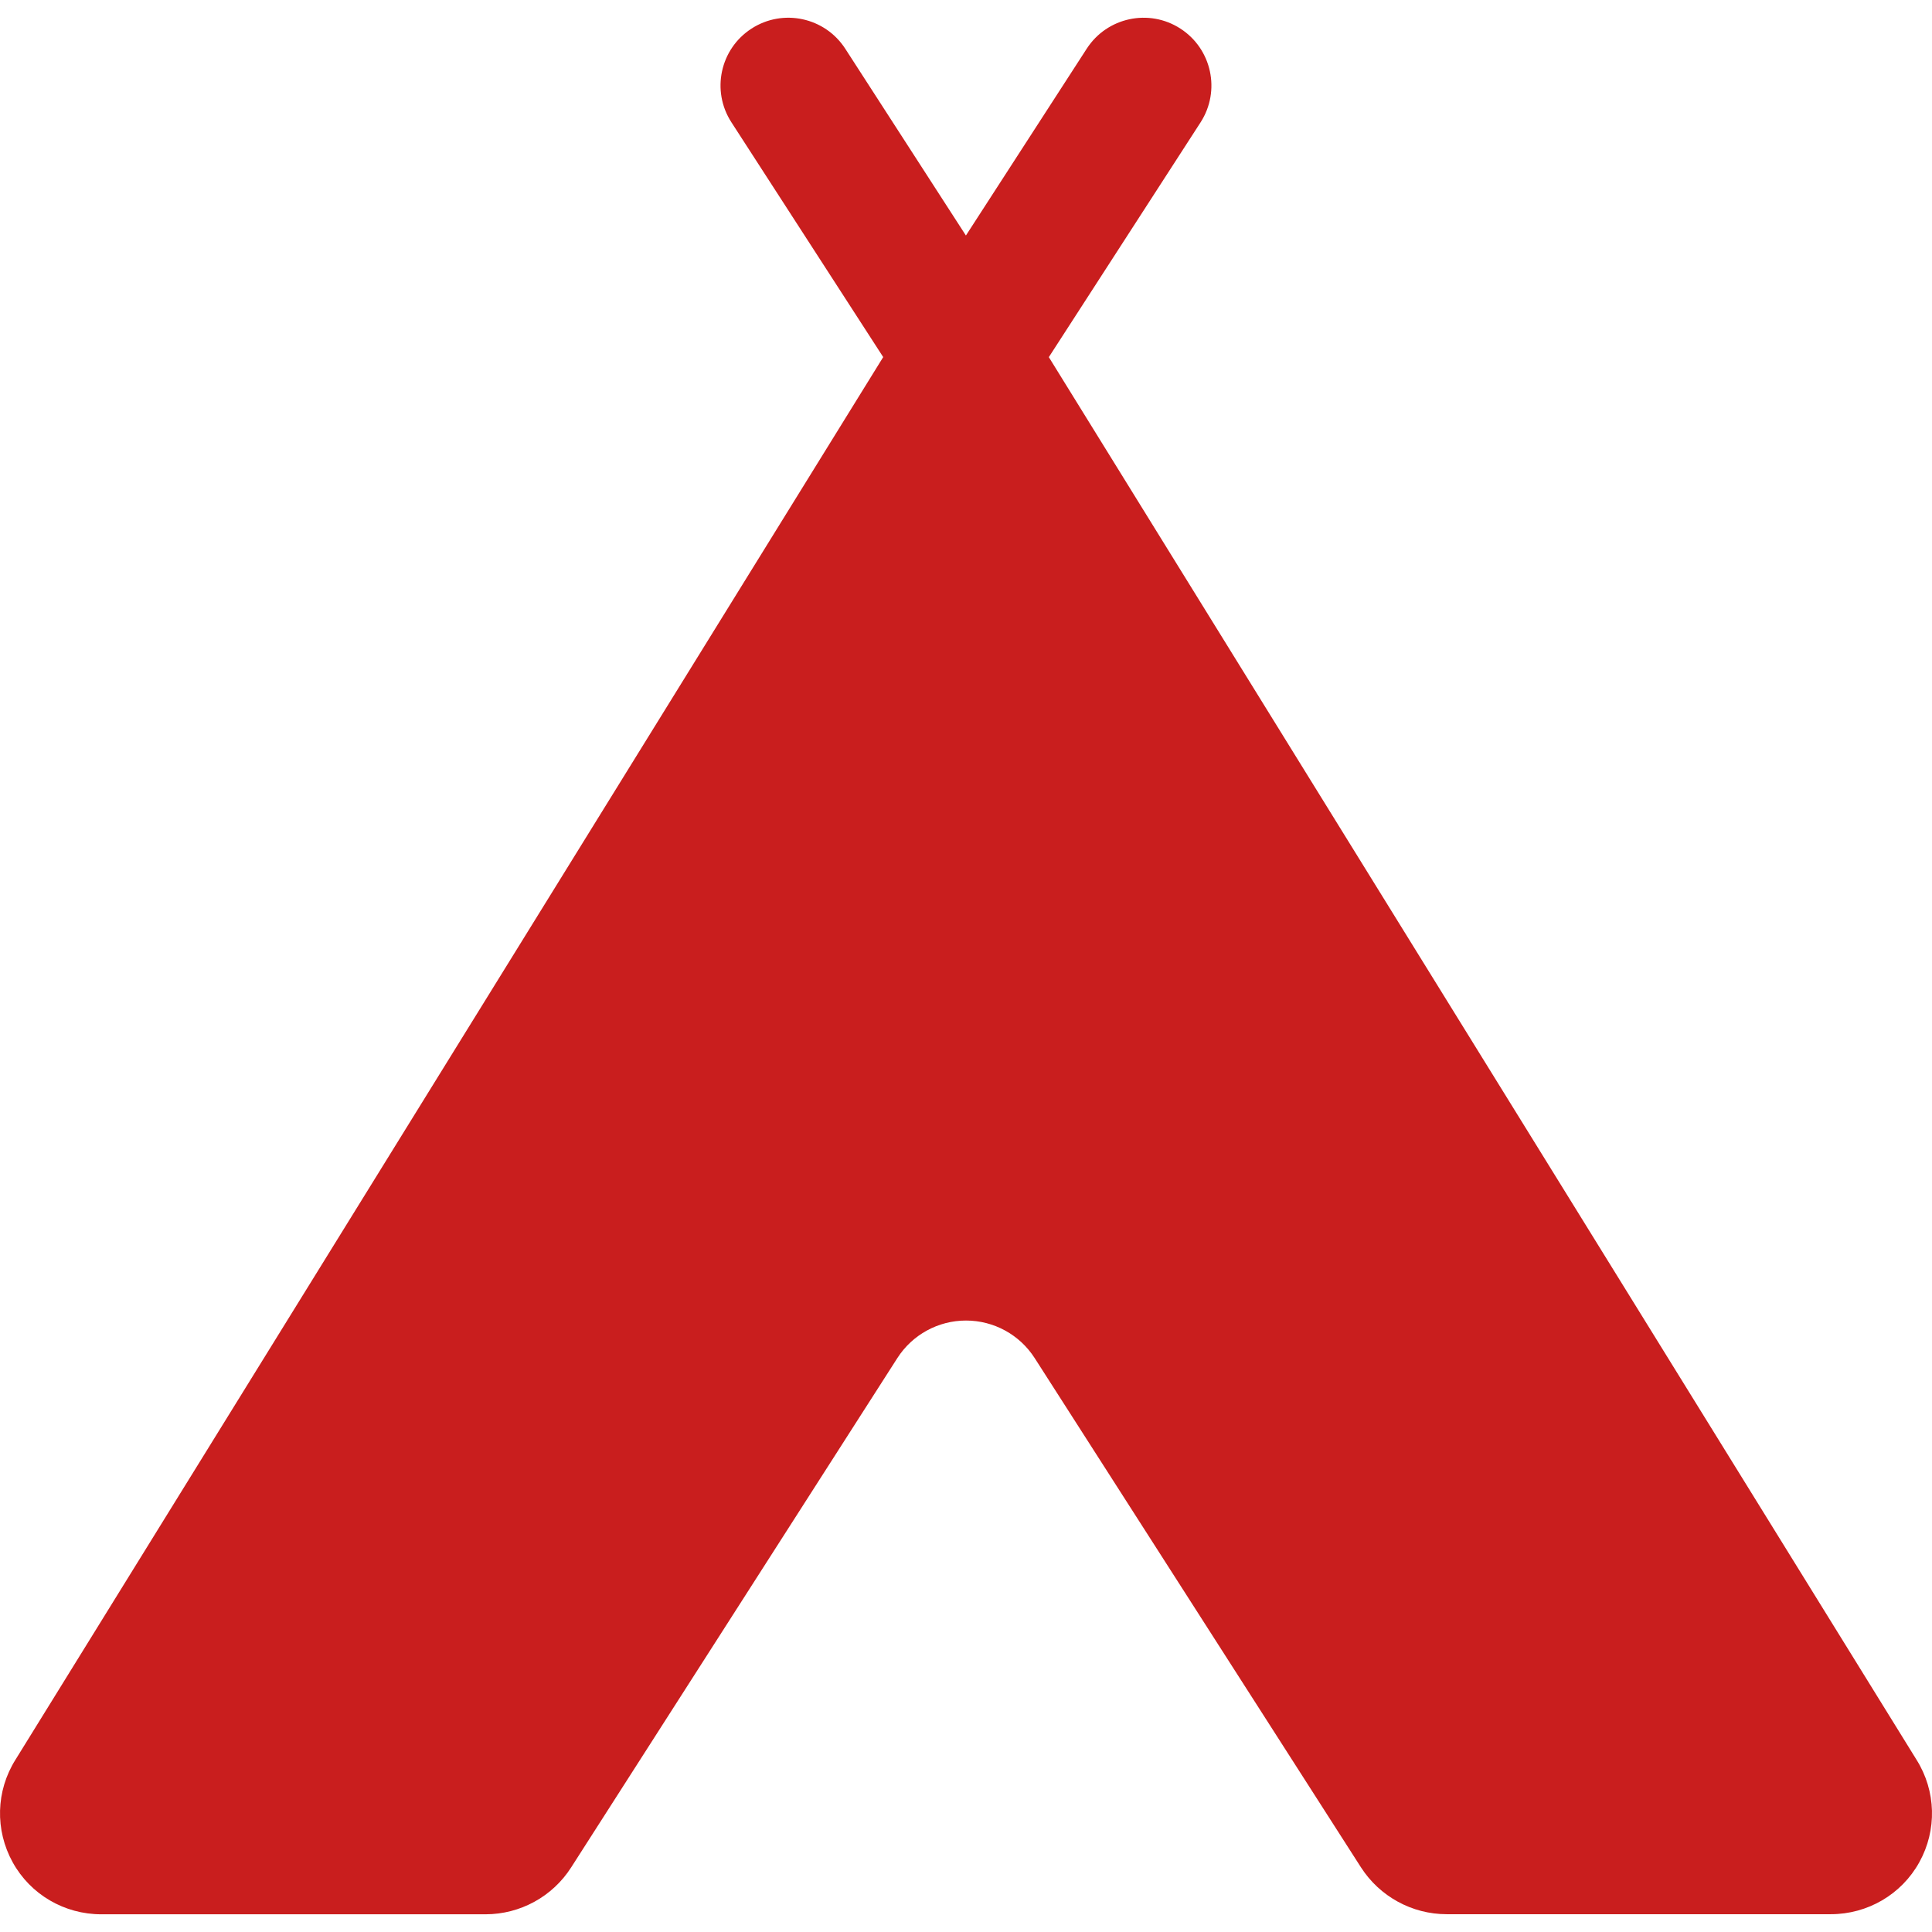 <?xml version="1.0"?>
<svg xmlns="http://www.w3.org/2000/svg" xmlns:xlink="http://www.w3.org/1999/xlink" version="1.1" id="Capa_1" x="0px" y="0px" width="512px" height="512px" viewBox="0 0 45.548 45.547" style="enable-background:new 0 0 45.548 45.547;" xml:space="preserve"><g><g>
	<g>
		<path d="M0.364,41.487L20.822,8.418l-3.579-5.536c-0.479-0.741-0.267-1.729,0.474-2.208c0.741-0.479,1.731-0.268,2.211,0.475    l2.844,4.403l2.848-4.404c0.479-0.741,1.469-0.953,2.209-0.474c0.741,0.479,0.953,1.468,0.476,2.209l-3.578,5.536l20.457,33.069    c0.461,0.735,0.486,1.656,0.065,2.415c-0.42,0.76-1.22,1.225-2.087,1.225h-9.055c-0.817,0-1.579-0.417-2.021-1.104l-7.693-12.007    c-0.354-0.552-0.964-0.885-1.619-0.885c-0.654,0-1.265,0.333-1.619,0.886l-7.689,12.006c-0.44,0.689-1.202,1.106-2.021,1.106    H2.387c-0.868,0-1.668-0.465-2.088-1.226S-0.097,42.222,0.364,41.487z" data-original="#000000" class="active-path" data-old_color="#CA1E1E" fill="#C91E1E"/>
	</g>
</g></g> </svg>
